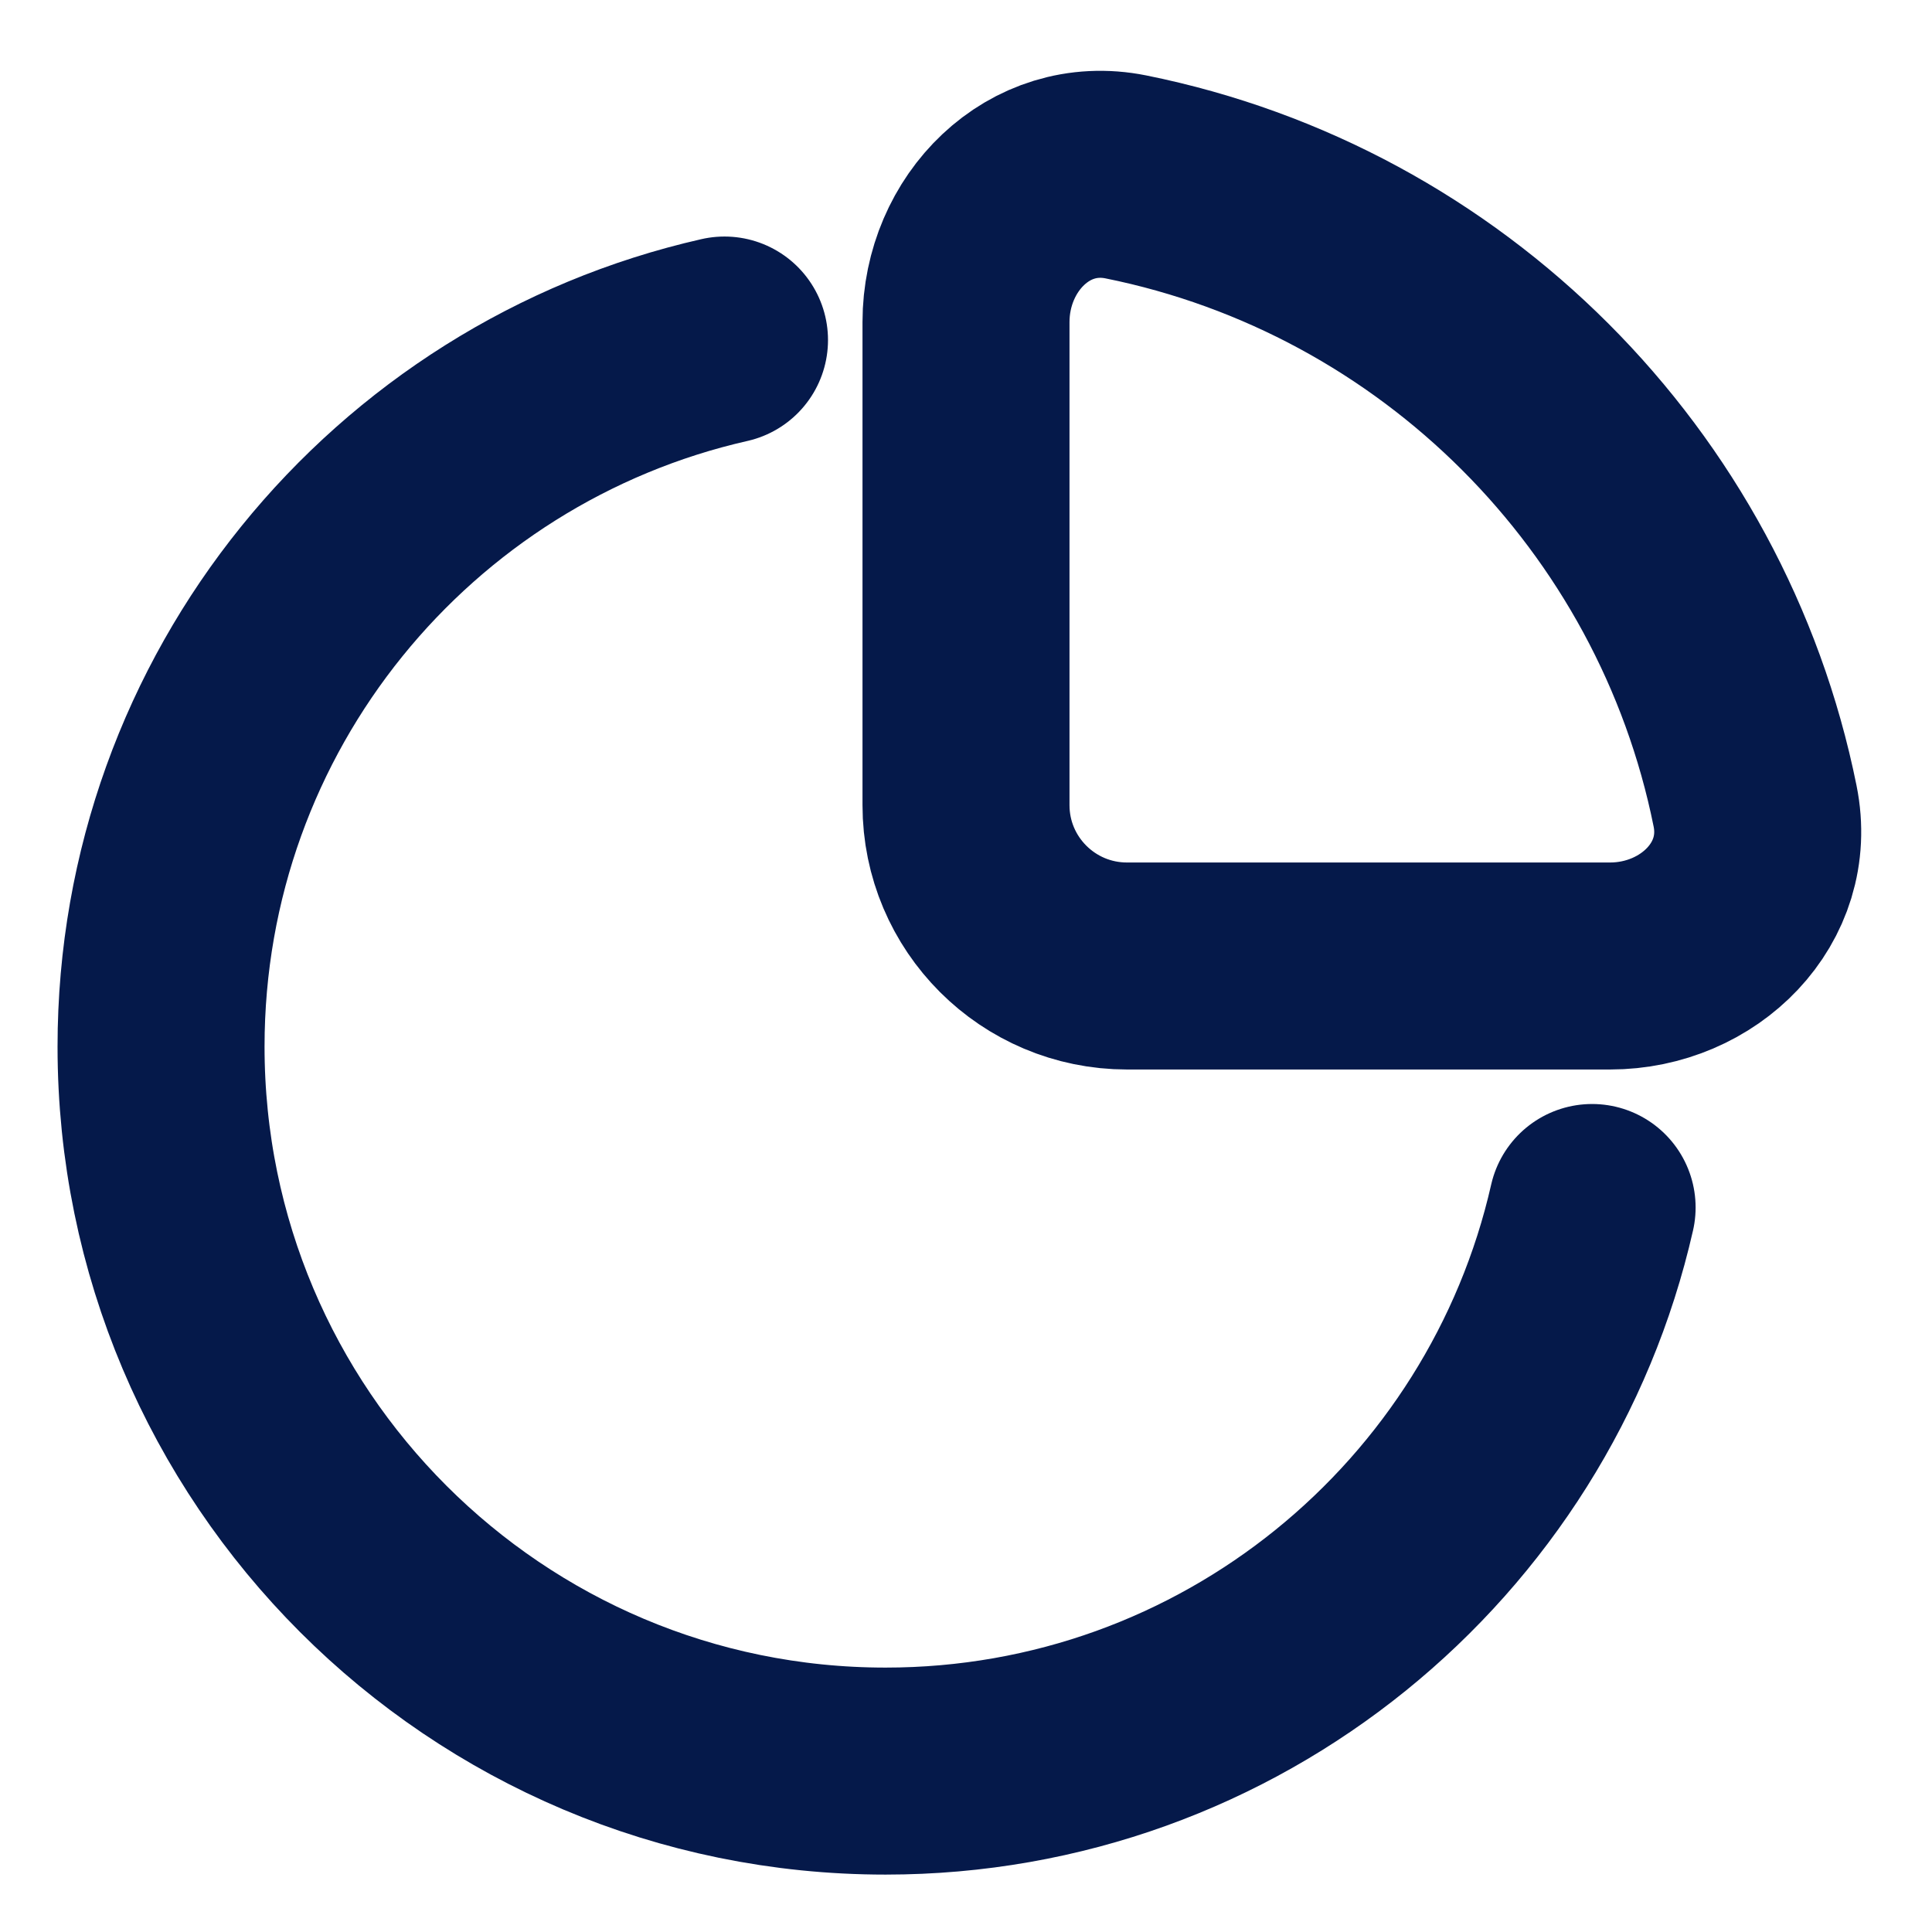 <svg width="14" height="14" viewBox="0 0 14 14" fill="none" xmlns="http://www.w3.org/2000/svg">
<g clip-path="url(#clip0_1966_75600)">
<path d="M5.25 2.464C2.912 2.994 1.167 5.085 1.167 7.584C1.167 10.483 3.517 12.834 6.417 12.834C8.915 12.834 11.006 11.088 11.537 8.75M8.159 1.282C10.451 1.744 12.256 3.549 12.718 5.841C12.846 6.473 12.311 7 11.667 7H8.167C7.522 7 7 6.478 7 5.834L7 2.334C7 1.689 7.528 1.155 8.159 1.282Z" stroke="#05194A" stroke-width="1.5" stroke-linecap="round"/>
</g>
<defs>
<clipPath id="clip0_1966_75600">
<rect width="14" height="14" fill="white"/>
</clipPath>
</defs>
</svg>

